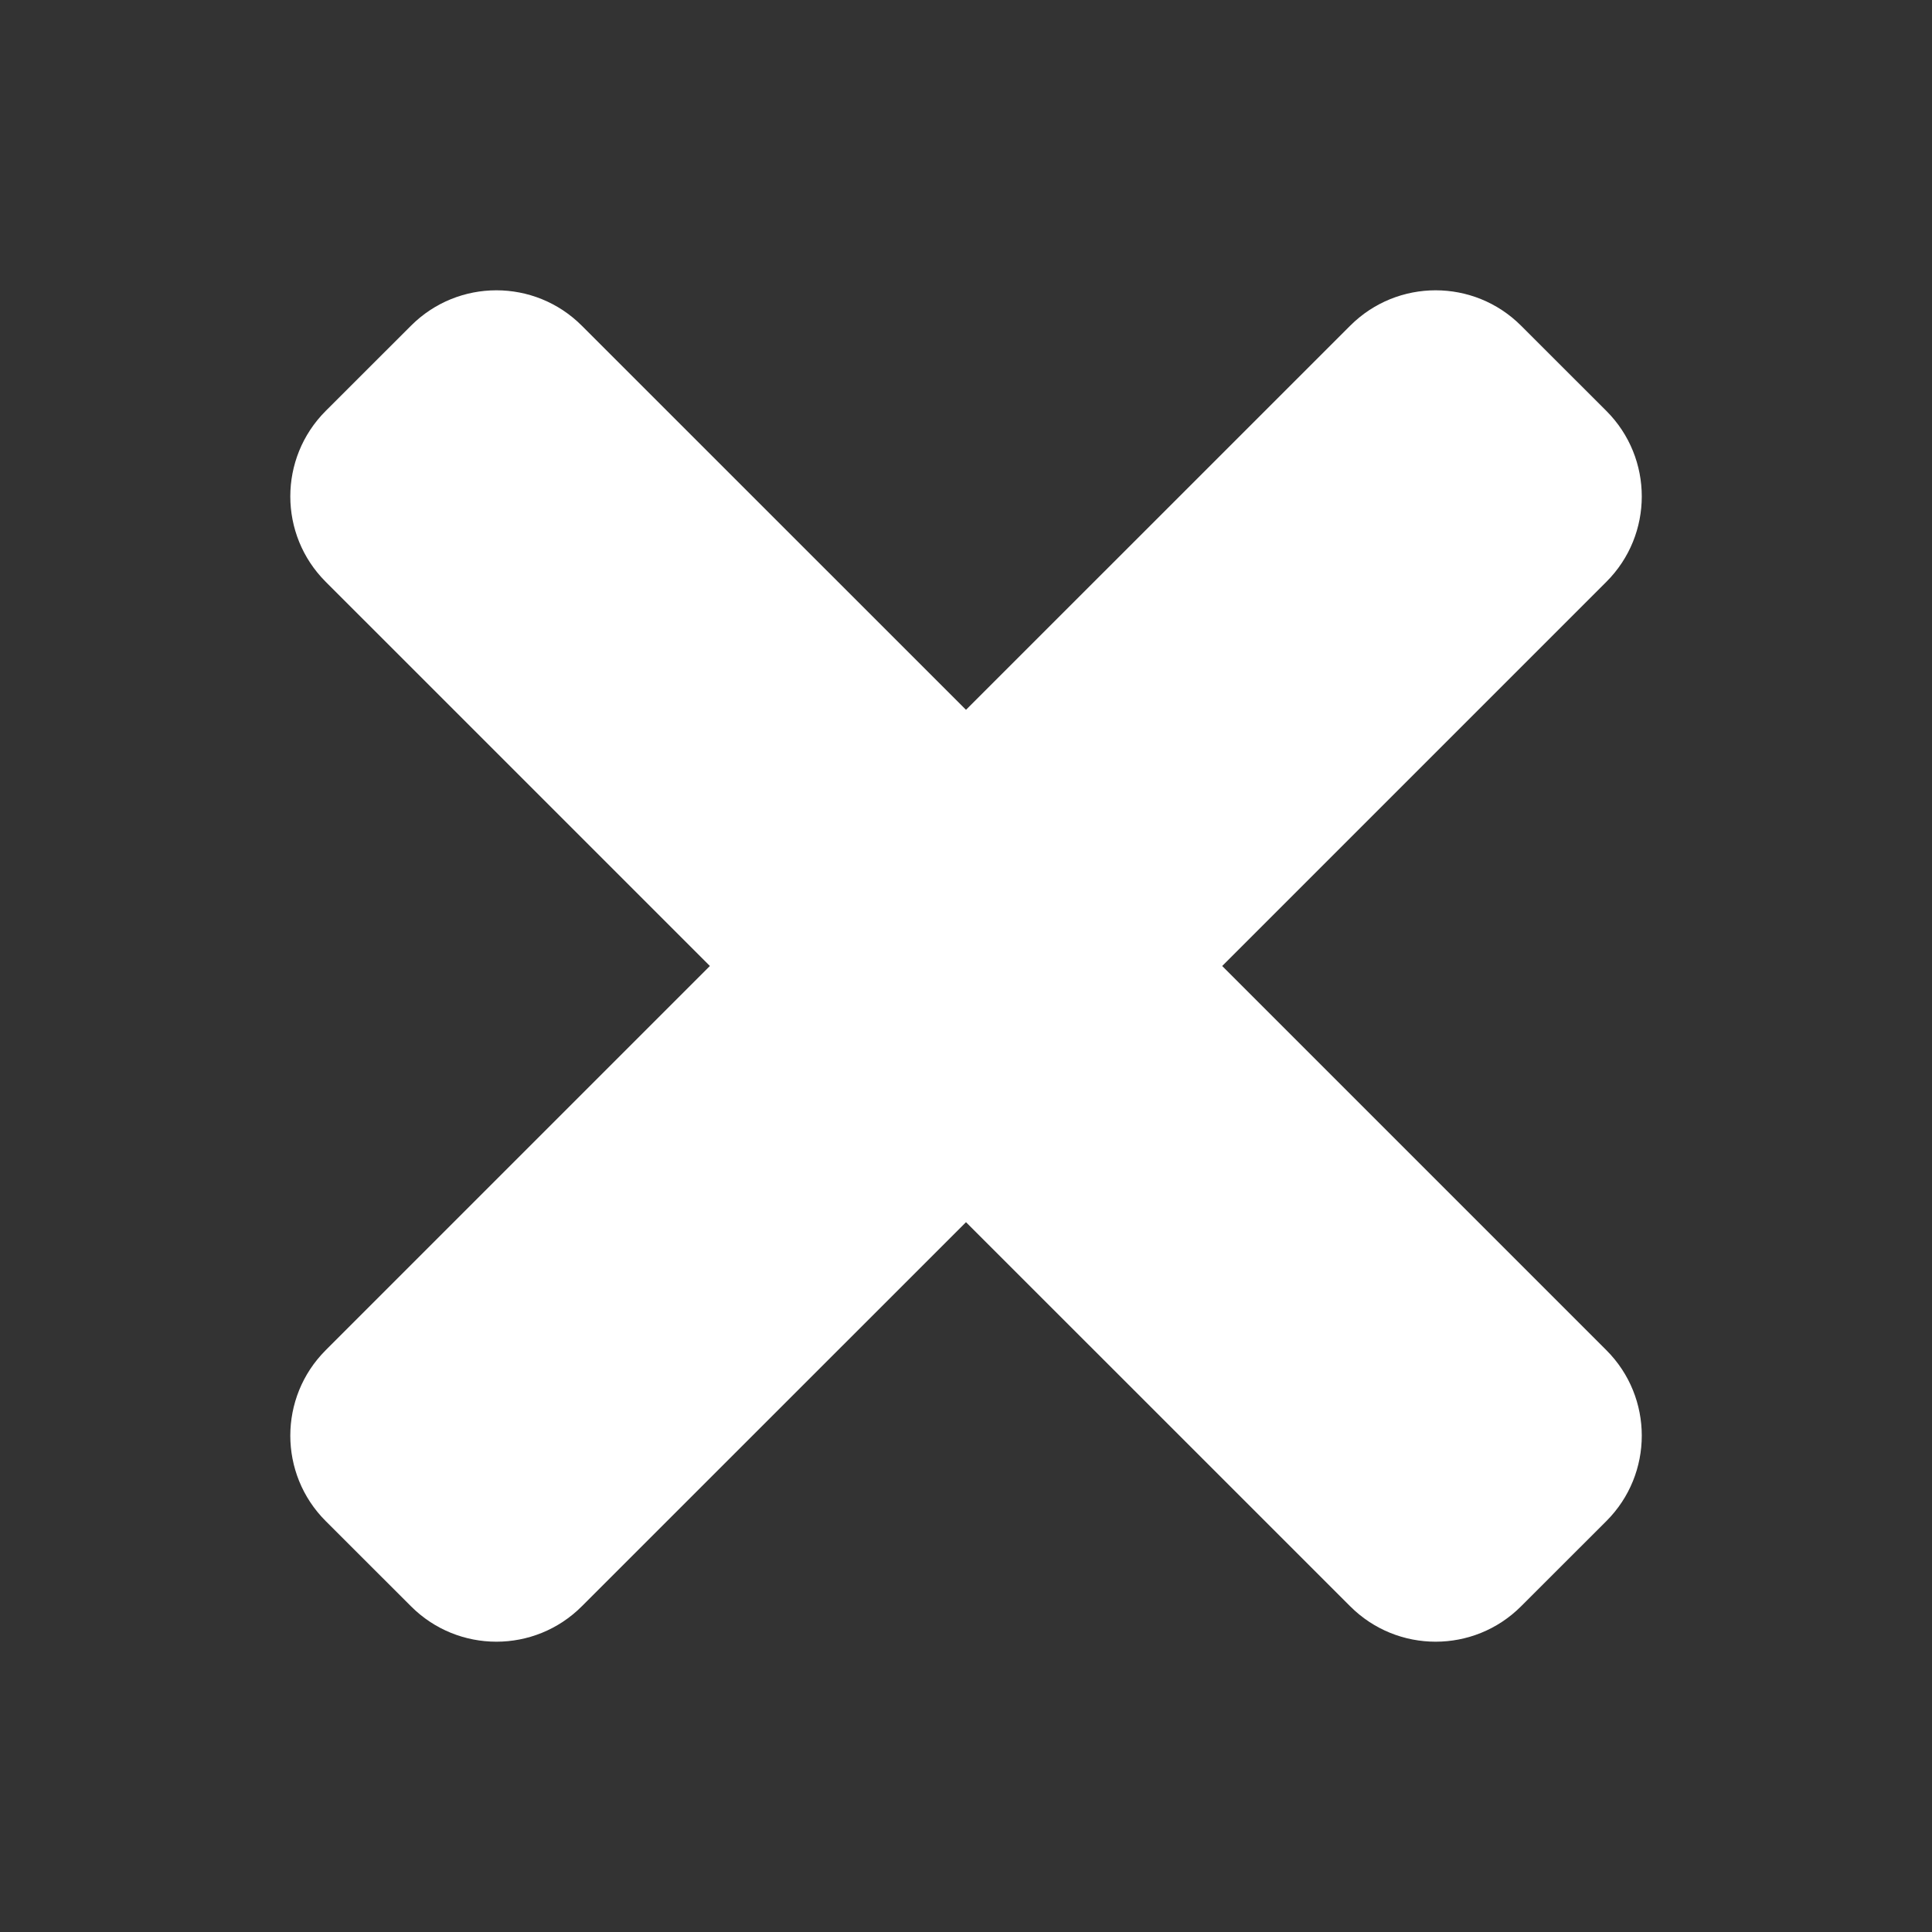 <svg width="25" height="25" viewBox="0 0 25 25" fill="none" xmlns="http://www.w3.org/2000/svg">
<rect x="0" y="0" width="25" height="25" fill="#333333" stroke="none"/>
<g clip-path="url(#clip0_748_160)">
<path d="M17.472 4.214L12.5 9.185L7.528 4.214C6.918 3.604 5.929 3.604 5.319 4.214L4.214 5.318C3.604 5.929 3.604 6.918 4.214 7.528L9.186 12.5L4.214 17.472C3.604 18.082 3.604 19.072 4.214 19.682L5.319 20.786C5.929 21.396 6.918 21.396 7.528 20.786L12.5 15.815L17.472 20.786C18.082 21.396 19.072 21.396 19.682 20.786L20.787 19.682C21.397 19.072 21.397 18.082 20.787 17.472L15.815 12.5L20.787 7.528C21.397 6.918 21.397 5.929 20.787 5.318L19.682 4.214C19.072 3.604 18.082 3.604 17.472 4.214Z" fill="white"/>
</g>
<defs>
<clipPath id="clip0_748_160">
<rect width="25" height="25" fill="white"/>
</clipPath>
</defs>
</svg>

